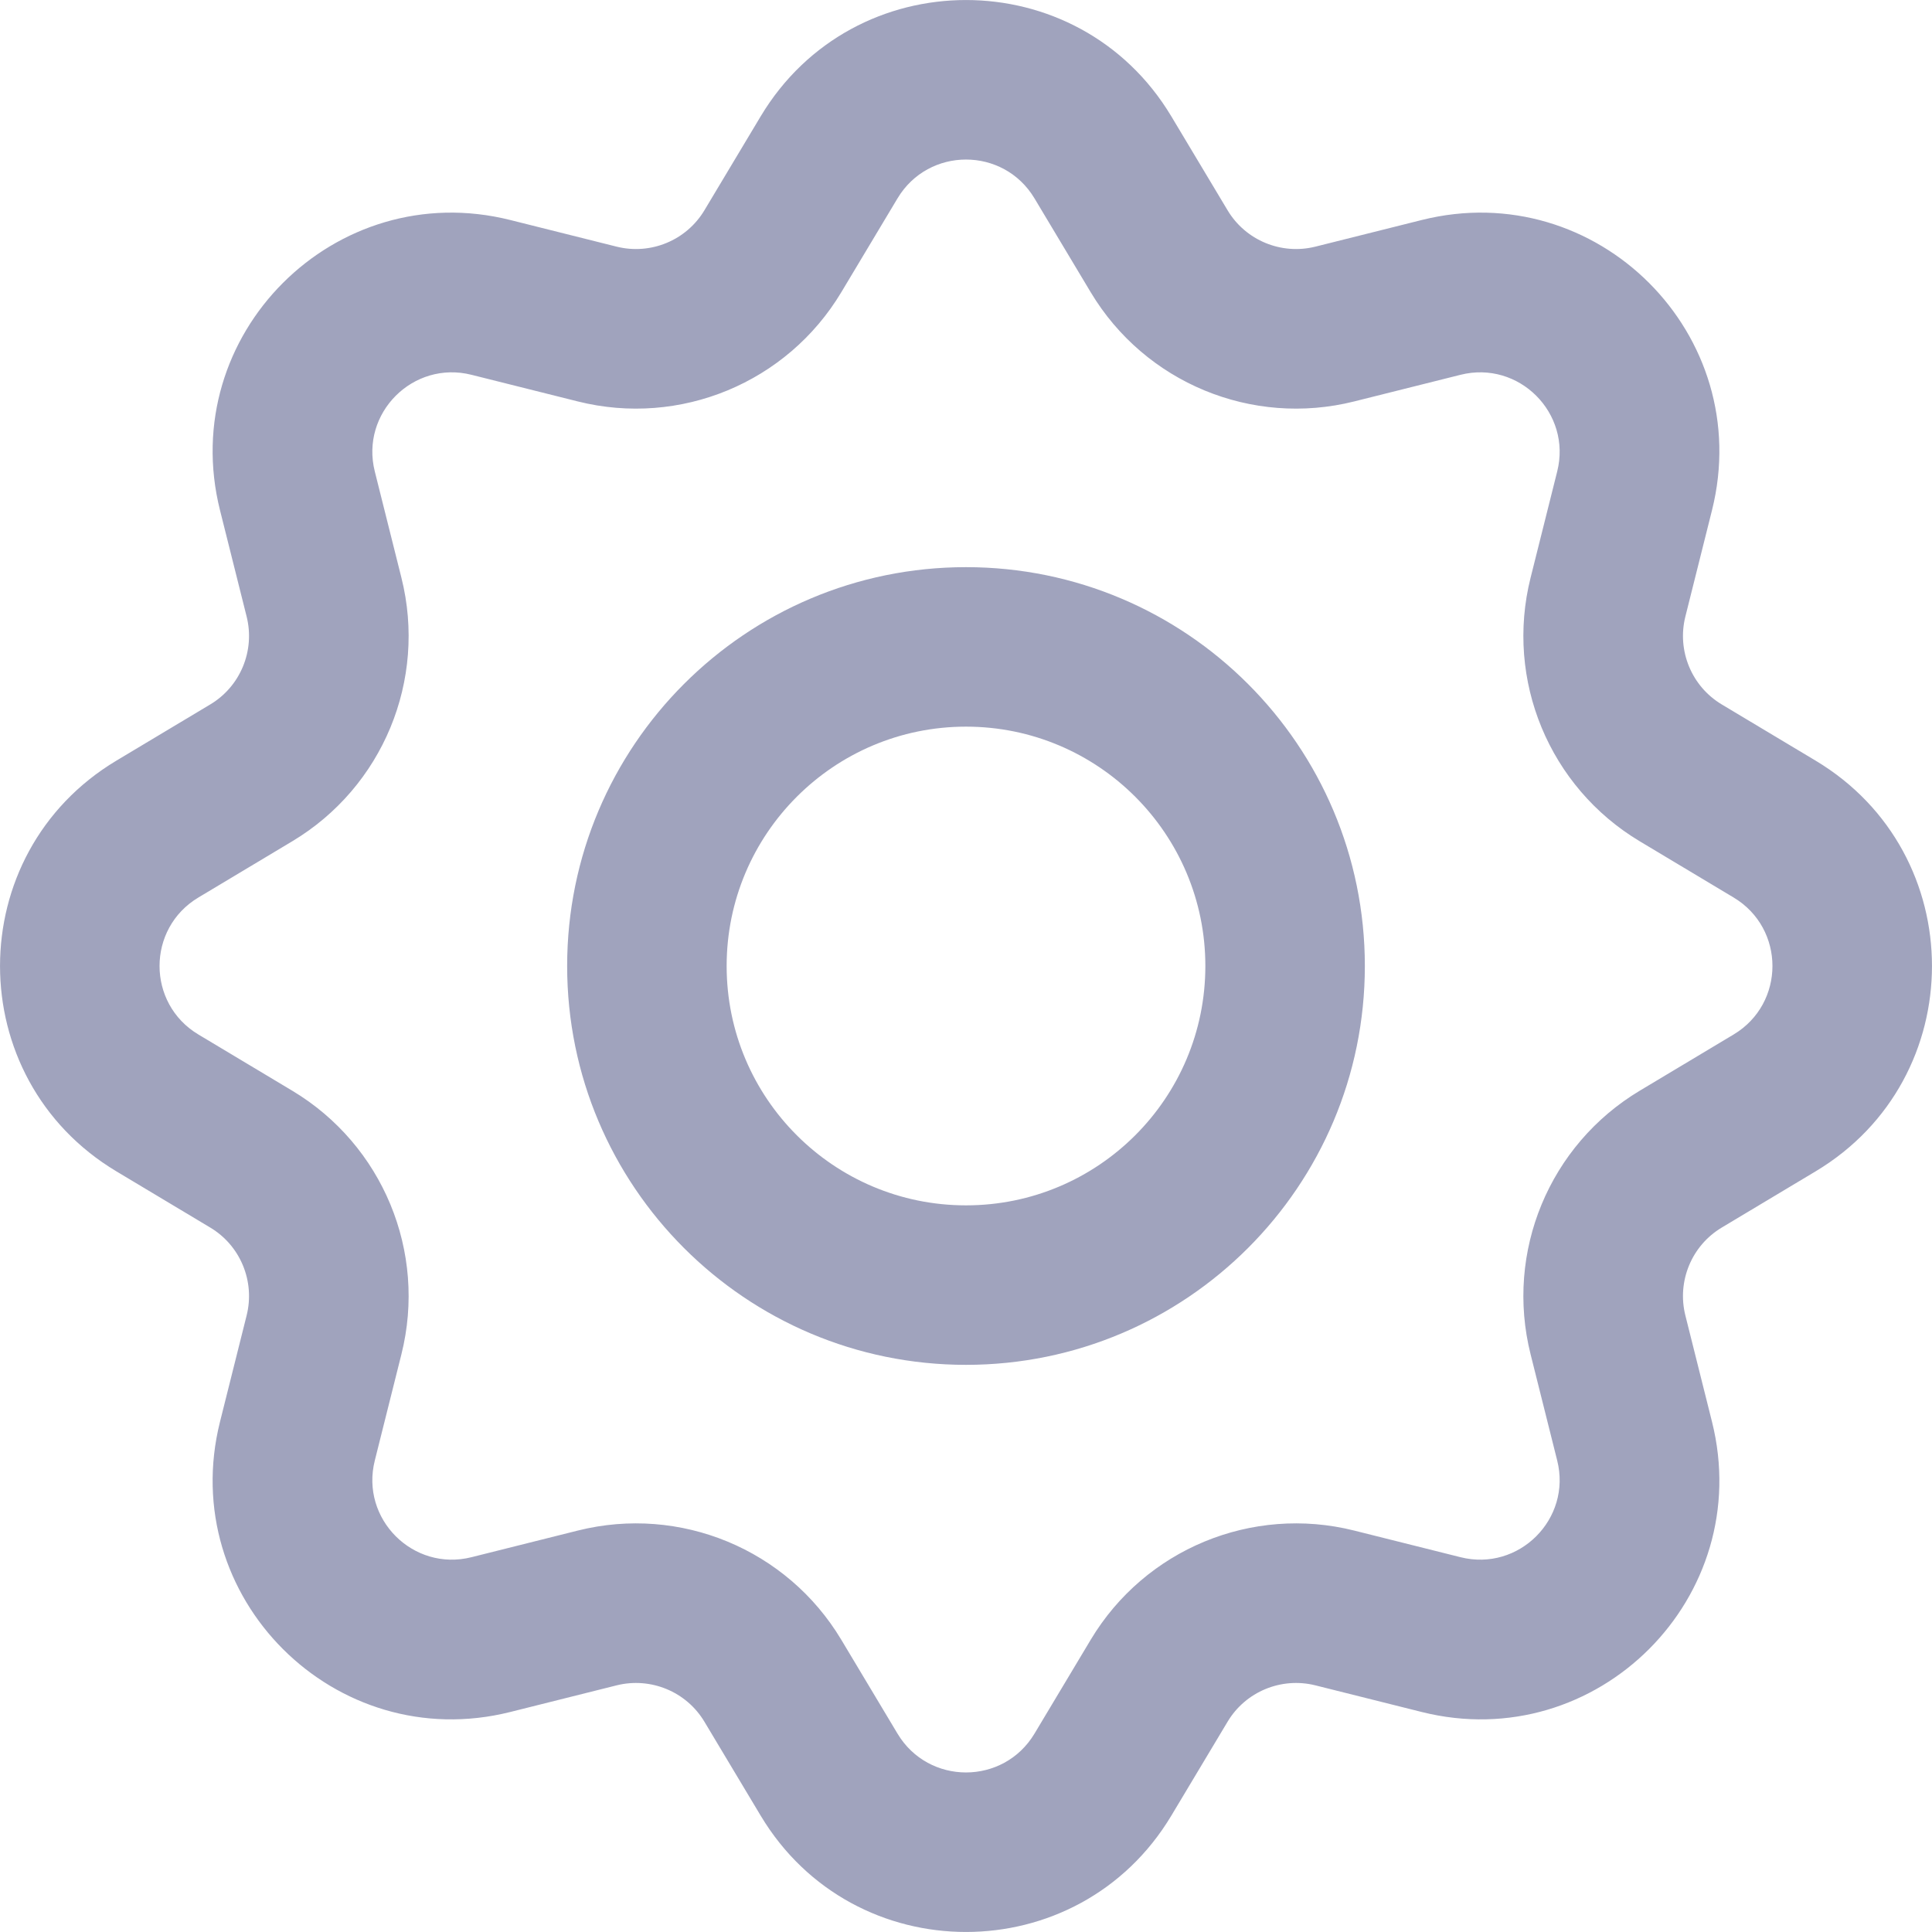 <svg width="18" height="18" viewBox="0 0 18 18" fill="none" xmlns="http://www.w3.org/2000/svg">
<path fill-rule="evenodd" clip-rule="evenodd" d="M7.087 1.084C7.953 -0.361 10.047 -0.361 10.913 1.084L11.437 1.959C11.605 2.24 11.938 2.377 12.255 2.298L13.245 2.05C14.879 1.64 16.36 3.121 15.95 4.755L15.702 5.745C15.623 6.062 15.76 6.395 16.041 6.563L16.916 7.087C18.361 7.953 18.361 10.047 16.916 10.913L16.041 11.437C15.76 11.605 15.623 11.938 15.702 12.255L15.95 13.245C16.36 14.879 14.879 16.36 13.245 15.95L12.255 15.702C11.938 15.623 11.605 15.76 11.437 16.041L10.913 16.916C10.047 18.361 7.953 18.361 7.087 16.916L6.563 16.041C6.395 15.76 6.062 15.623 5.745 15.702L5.564 14.981L5.745 15.702L4.755 15.95C3.121 16.36 1.64 14.879 2.05 13.245L2.298 12.255C2.377 11.938 2.24 11.605 1.959 11.437L1.084 10.913C-0.361 10.047 -0.361 7.953 1.084 7.087L1.959 6.563C2.24 6.395 2.377 6.062 2.298 5.745L2.05 4.755C1.64 3.121 3.121 1.64 4.755 2.05L5.745 2.298C6.062 2.377 6.395 2.24 6.563 1.959L7.087 1.084ZM9.638 1.848C9.349 1.366 8.651 1.366 8.362 1.848L7.838 2.723C7.333 3.566 6.336 3.979 5.383 3.74L4.393 3.492C3.849 3.355 3.355 3.849 3.492 4.393L3.74 5.383C3.979 6.336 3.566 7.333 2.723 7.838L1.848 8.362C1.366 8.651 1.366 9.349 1.848 9.638L2.723 10.162C3.566 10.667 3.979 11.664 3.74 12.617L3.492 13.607C3.355 14.151 3.849 14.645 4.393 14.508L4.574 15.229L4.393 14.508L5.383 14.26C6.336 14.021 7.333 14.434 7.838 15.277L8.362 16.152C8.651 16.634 9.349 16.634 9.638 16.152L10.162 15.277C10.667 14.434 11.664 14.021 12.617 14.26L13.607 14.508C14.151 14.645 14.645 14.151 14.508 13.607L14.26 12.617C14.021 11.664 14.434 10.667 15.277 10.162L16.152 9.638C16.634 9.349 16.634 8.651 16.152 8.362L15.277 7.838C14.434 7.333 14.021 6.336 14.26 5.383L14.508 4.393C14.645 3.849 14.151 3.355 13.607 3.492L12.617 3.74C11.664 3.979 10.667 3.566 10.162 2.723L9.638 1.848ZM9 6.77C7.769 6.77 6.77 7.769 6.77 9C6.77 10.232 7.769 11.23 9 11.23C10.232 11.23 11.23 10.232 11.23 9C11.23 7.769 10.232 6.77 9 6.77ZM5.284 9C5.284 6.948 6.948 5.284 9 5.284C11.052 5.284 12.716 6.948 12.716 9C12.716 11.052 11.052 12.716 9 12.716C6.948 12.716 5.284 11.052 5.284 9Z" fill="#A0A3BD"/>
</svg>
